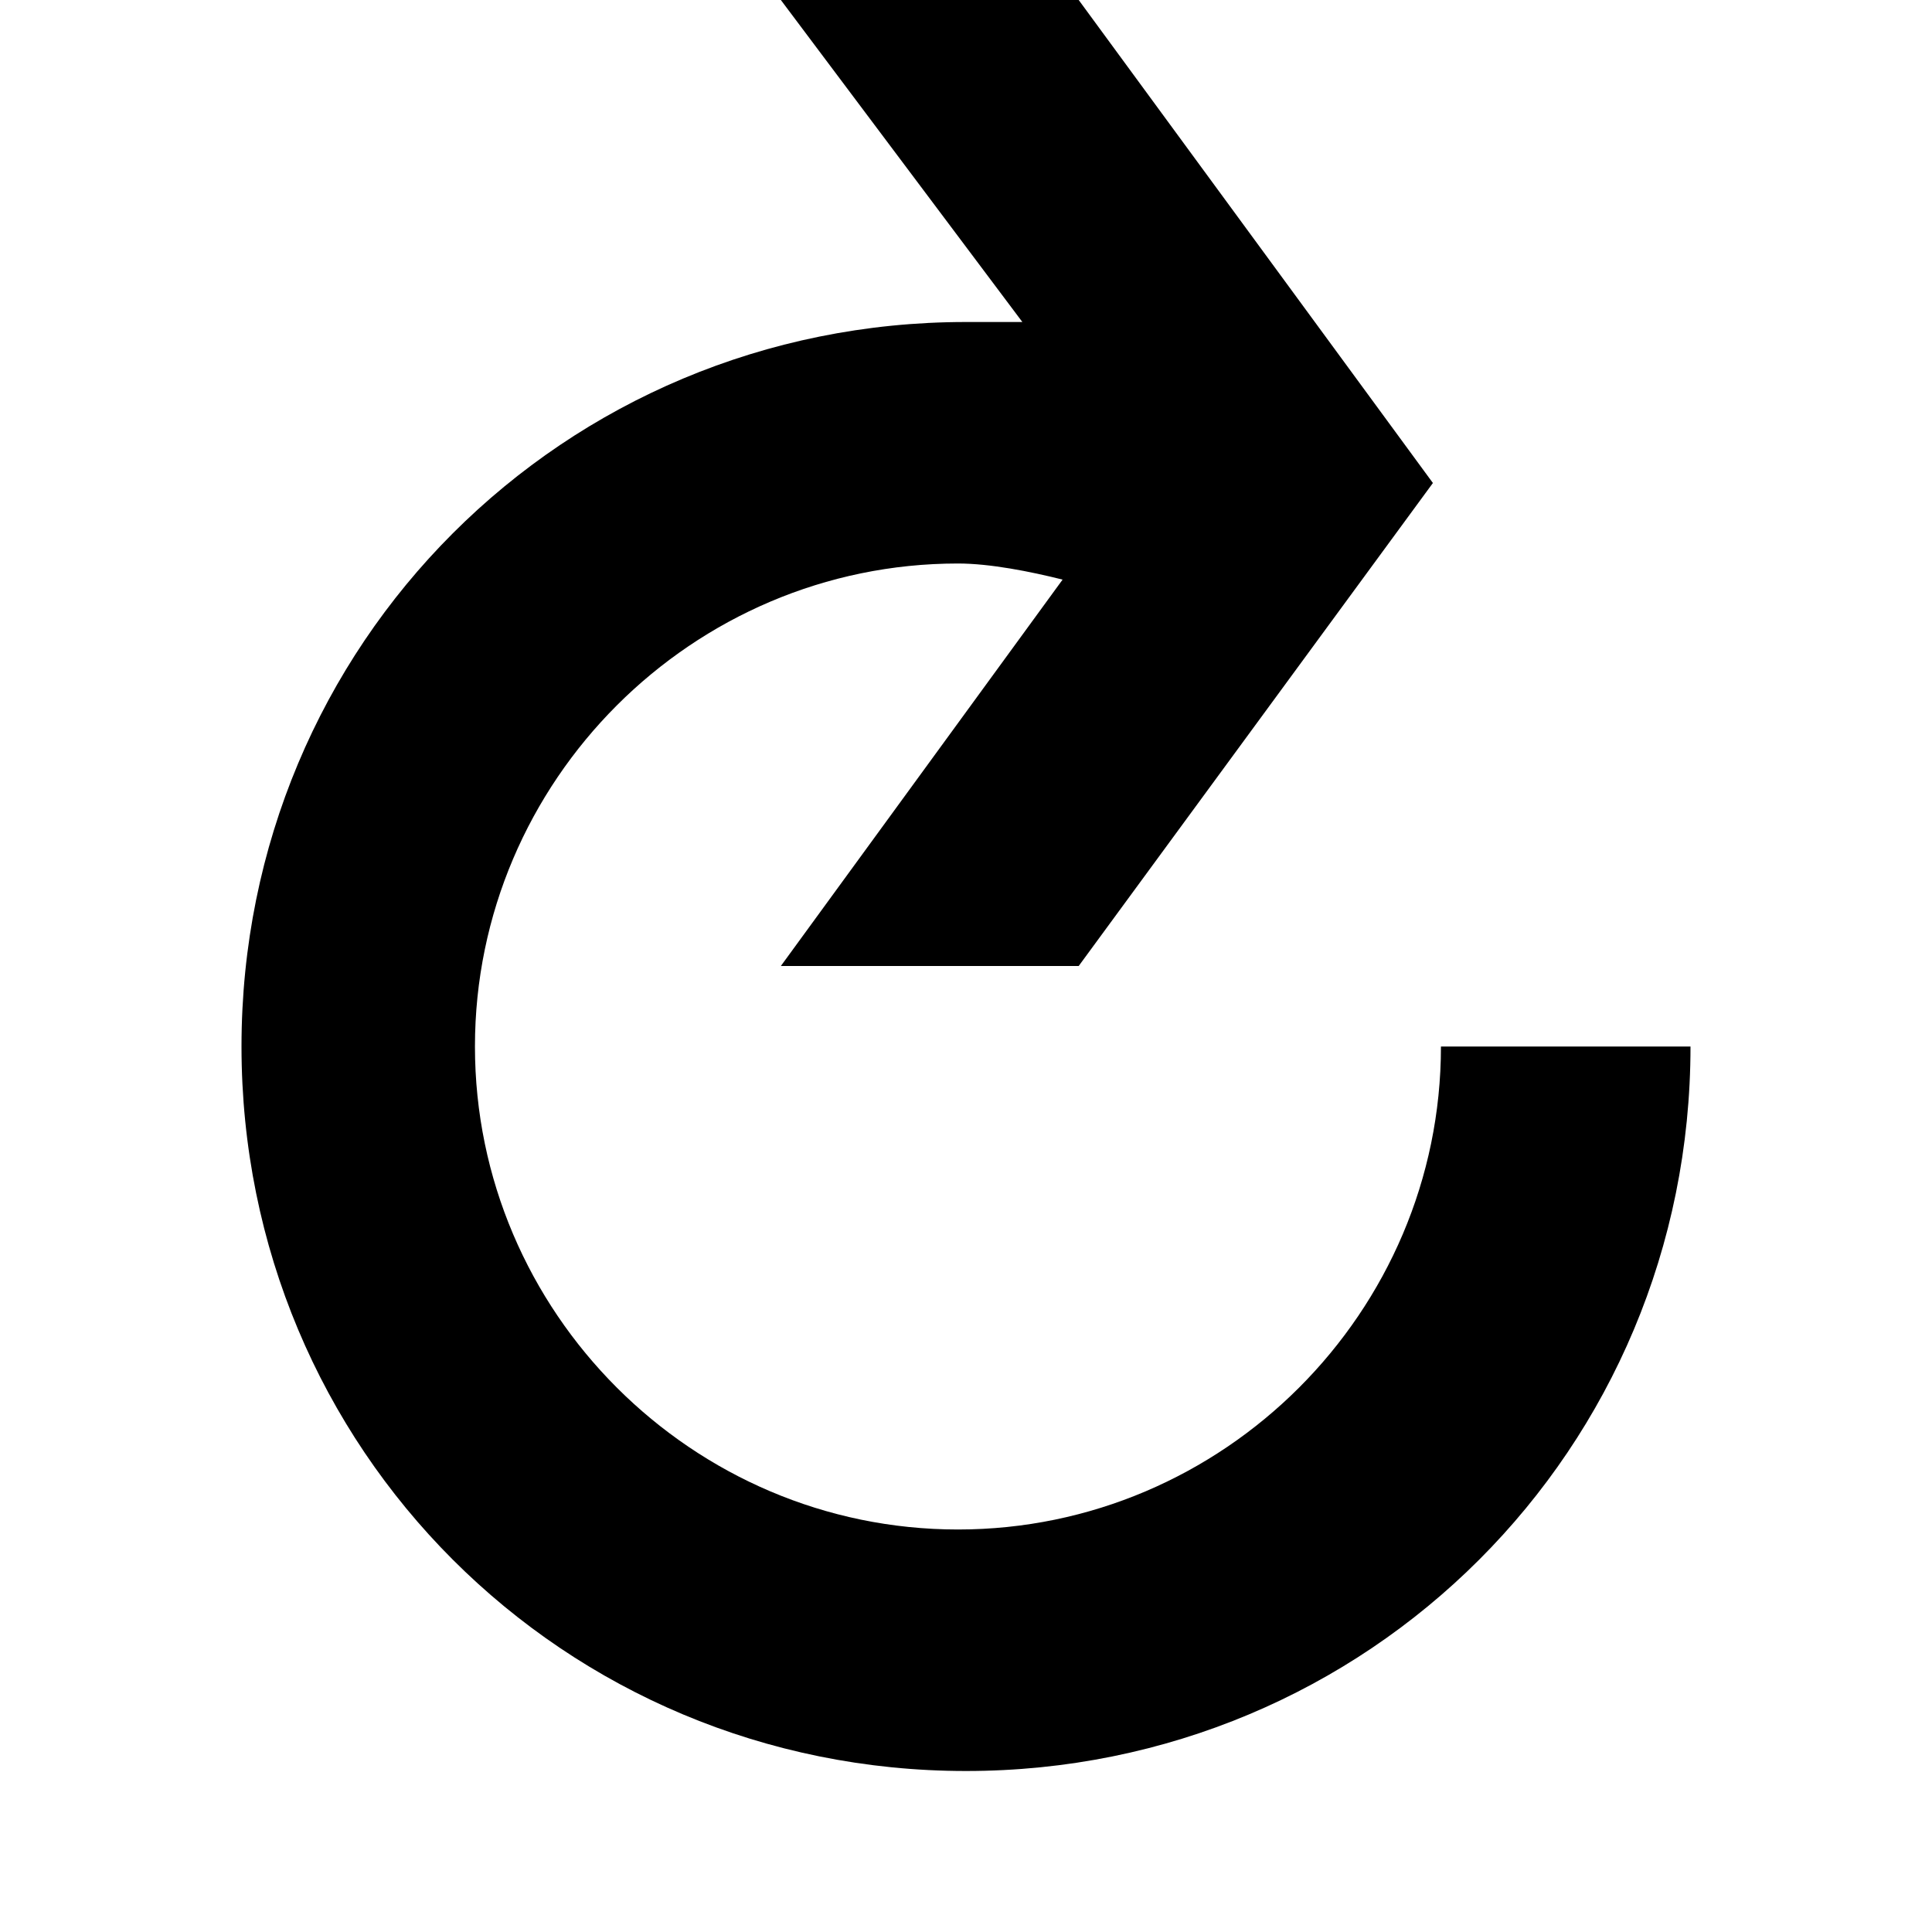 <svg width="24" height="24" viewBox="0 0 24 24" fill="none" xmlns="http://www.w3.org/2000/svg">
  <title>Arrow clockwise (outlined)</title>
  <g transform="matrix(
          1 0
          0 1
          3 0
        )"><path fill-rule="nonzero" clip-rule="nonzero" d="M14.9 13C14.9 16.3 12.2 19 8.9 19C5.6 19 2.9 16.3 2.9 13C2.9 9.7 5.6 7 8.9 7C9.3 7 9.8 7.1 10.2 7.2L6.7 12L10.4 12L14.8 6L10.4 0L6.7 0L9.7 4C9.5 4 9.2 4 9 4C4 4 0 8 0 13C0 18 4 22 9 22C14 22 18 18 18 13L14.9 13Z" fill="currentColor" opacity="1"/></g>
</svg>